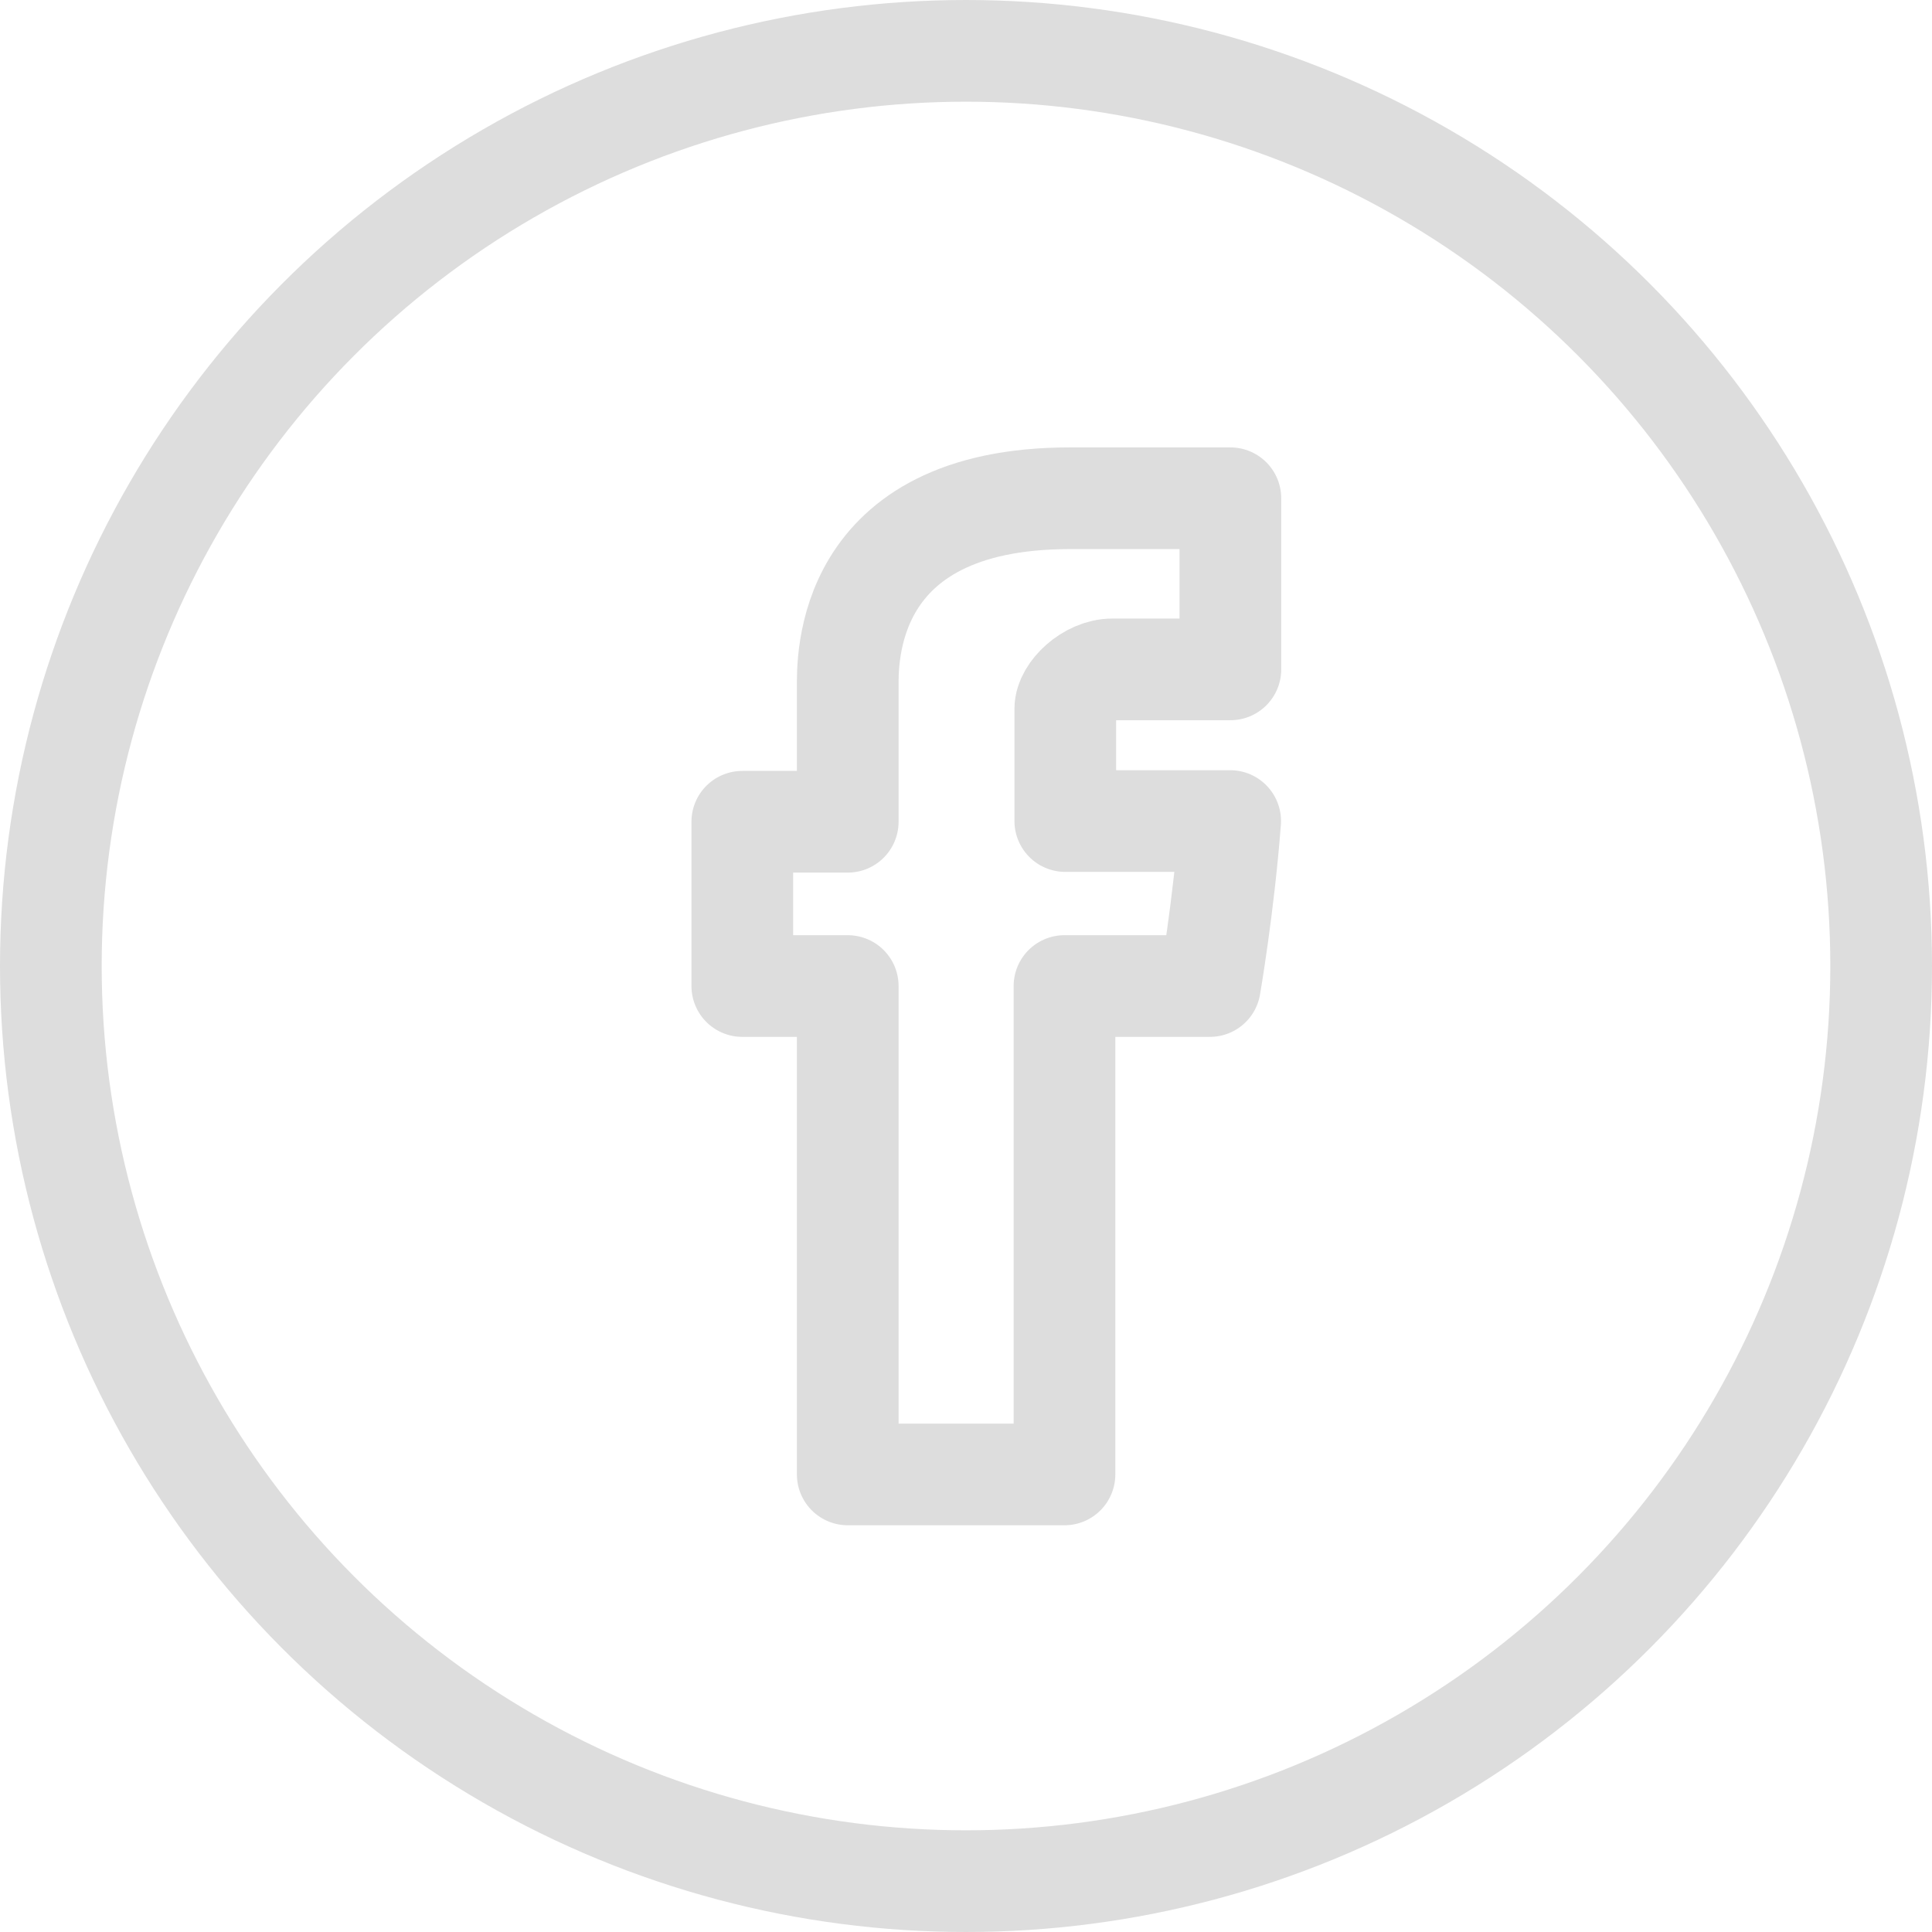 <svg width="38" height="38" viewBox="0 0 38 38" fill="none" xmlns="http://www.w3.org/2000/svg">
<path d="M16.674 13.519V16.163H14.6V19.394H16.674V29H20.937V19.394H23.797C23.797 19.394 24.066 17.845 24.196 16.149H20.953V13.941C20.953 13.609 21.418 13.166 21.879 13.166H24.2V9.8H21.042C16.569 9.8 16.674 13.035 16.674 13.519Z" stroke="#DDDDDD" stroke-width="2" stroke-linecap="round" stroke-linejoin="round"/>
<circle cx="19" cy="19" r="18" stroke="#DDDDDD" stroke-width="2"/>
</svg>
